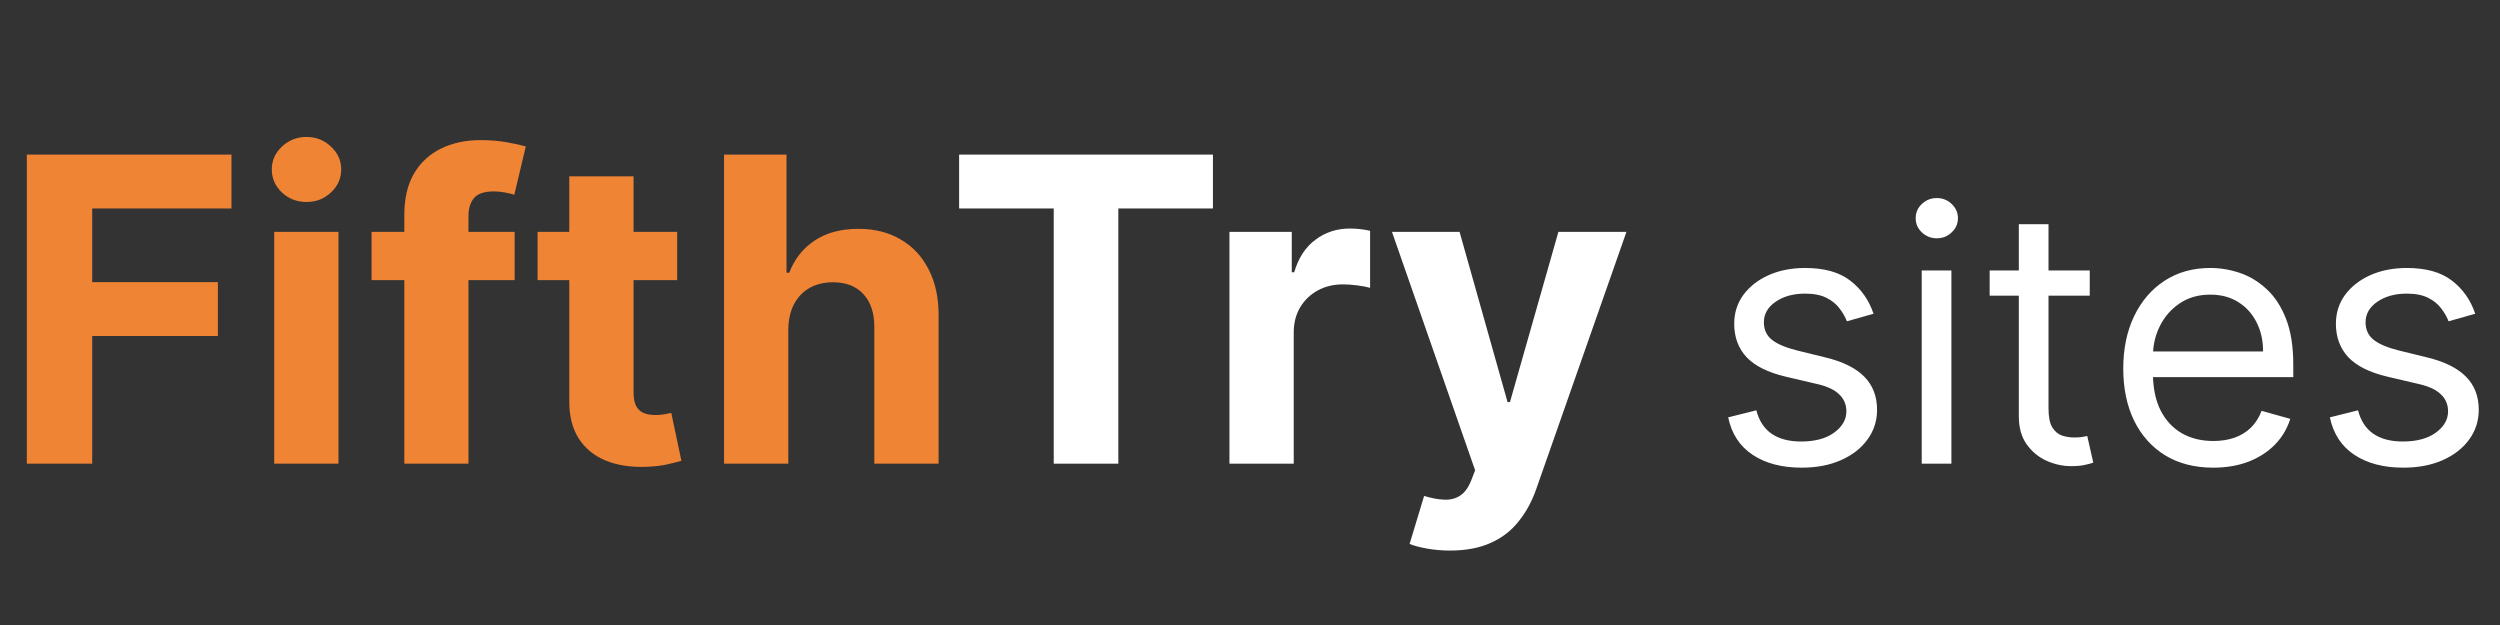 <svg width="136" height="34" viewBox="0 0 136 34" fill="none" xmlns="http://www.w3.org/2000/svg">
<rect x="0" y="0" width="136" height="34" fill="#333333" stroke="none"/>
<path d="M1.461 25.222V8.41H12.592V11.341H5.016V15.347H11.853V18.277H5.016V25.222H1.461ZM14.917 25.222V12.613H18.414V25.222H14.917ZM16.674 10.988C16.154 10.988 15.708 10.815 15.336 10.471C14.969 10.12 14.786 9.702 14.786 9.215C14.786 8.733 14.969 8.32 15.336 7.975C15.708 7.625 16.154 7.45 16.674 7.45C17.194 7.45 17.637 7.625 18.004 7.975C18.376 8.32 18.562 8.733 18.562 9.215C18.562 9.702 18.376 10.12 18.004 10.471C17.637 10.815 17.194 10.988 16.674 10.988ZM27.996 12.613V15.24H20.214V12.613H27.996ZM21.995 25.222V11.702C21.995 10.788 22.173 10.03 22.529 9.428C22.89 8.826 23.382 8.375 24.006 8.074C24.63 7.773 25.339 7.622 26.132 7.622C26.669 7.622 27.158 7.663 27.602 7.745C28.05 7.827 28.384 7.901 28.603 7.967L27.979 10.594C27.843 10.55 27.673 10.509 27.47 10.471C27.273 10.432 27.071 10.413 26.863 10.413C26.349 10.413 25.99 10.534 25.788 10.774C25.585 11.01 25.484 11.341 25.484 11.768V25.222H21.995ZM36.839 12.613V15.24H29.245V12.613H36.839ZM30.969 9.592H34.466V21.347C34.466 21.67 34.516 21.922 34.614 22.102C34.712 22.277 34.849 22.401 35.024 22.472C35.205 22.543 35.413 22.578 35.648 22.578C35.812 22.578 35.977 22.565 36.141 22.537C36.305 22.505 36.431 22.48 36.518 22.463L37.068 25.066C36.893 25.12 36.647 25.183 36.33 25.254C36.012 25.331 35.626 25.378 35.172 25.394C34.329 25.427 33.591 25.315 32.956 25.057C32.327 24.8 31.837 24.401 31.486 23.859C31.136 23.317 30.964 22.633 30.969 21.807V9.592ZM42.884 17.932V25.222H39.387V8.41H42.786V14.838H42.934C43.218 14.093 43.678 13.511 44.312 13.089C44.947 12.662 45.744 12.449 46.701 12.449C47.577 12.449 48.34 12.64 48.992 13.024C49.648 13.401 50.157 13.946 50.518 14.657C50.885 15.363 51.066 16.208 51.06 17.194V25.222H47.563V17.817C47.569 17.04 47.372 16.436 46.972 16.003C46.578 15.571 46.025 15.355 45.314 15.355C44.838 15.355 44.416 15.456 44.05 15.658C43.689 15.861 43.404 16.156 43.196 16.545C42.994 16.928 42.89 17.39 42.884 17.932Z" fill="#EF8435"/>
<path d="M52.176 11.341V8.41H65.984V11.341H60.837V25.222H57.323V11.341H52.176ZM66.882 25.222V12.613H70.272V14.813H70.404C70.634 14.03 71.019 13.439 71.561 13.04C72.103 12.635 72.727 12.432 73.433 12.432C73.608 12.432 73.797 12.443 73.999 12.465C74.202 12.487 74.38 12.517 74.533 12.556V15.658C74.369 15.609 74.141 15.565 73.852 15.527C73.561 15.489 73.296 15.47 73.055 15.47C72.541 15.47 72.081 15.582 71.676 15.806C71.277 16.025 70.959 16.332 70.724 16.726C70.494 17.12 70.379 17.574 70.379 18.088V25.222H66.882ZM78.883 29.95C78.44 29.95 78.024 29.914 77.636 29.843C77.253 29.777 76.935 29.693 76.683 29.589L77.472 26.978C77.882 27.104 78.251 27.172 78.58 27.183C78.913 27.194 79.201 27.118 79.442 26.954C79.688 26.789 79.888 26.51 80.041 26.116L80.246 25.583L75.723 12.613H79.4L82.011 21.872H82.142L84.777 12.613H88.479L83.579 26.584C83.344 27.263 83.023 27.854 82.618 28.357C82.219 28.866 81.713 29.258 81.1 29.531C80.487 29.81 79.748 29.95 78.883 29.95Z" fill="white"/>
<path d="M101.92 17.068L100.47 17.478C100.379 17.236 100.244 17.002 100.066 16.773C99.893 16.541 99.656 16.349 99.355 16.199C99.054 16.048 98.669 15.973 98.199 15.973C97.556 15.973 97.02 16.121 96.591 16.418C96.167 16.71 95.955 17.081 95.955 17.533C95.955 17.934 96.101 18.251 96.393 18.484C96.685 18.716 97.141 18.91 97.761 19.065L99.321 19.448C100.26 19.676 100.96 20.025 101.421 20.495C101.881 20.96 102.112 21.56 102.112 22.294C102.112 22.896 101.938 23.434 101.592 23.908C101.25 24.382 100.771 24.756 100.155 25.03C99.54 25.304 98.824 25.441 98.007 25.441C96.936 25.441 96.049 25.208 95.346 24.743C94.644 24.278 94.199 23.598 94.012 22.704L95.545 22.321C95.691 22.887 95.966 23.311 96.372 23.593C96.783 23.876 97.319 24.018 97.98 24.018C98.732 24.018 99.33 23.858 99.772 23.539C100.219 23.215 100.443 22.827 100.443 22.376C100.443 22.011 100.315 21.706 100.059 21.459C99.804 21.208 99.412 21.021 98.883 20.898L97.132 20.488C96.169 20.26 95.463 19.906 95.011 19.428C94.564 18.944 94.341 18.34 94.341 17.615C94.341 17.022 94.507 16.497 94.84 16.041C95.178 15.585 95.636 15.227 96.215 14.967C96.799 14.708 97.46 14.578 98.199 14.578C99.239 14.578 100.055 14.806 100.648 15.262C101.245 15.718 101.669 16.32 101.92 17.068ZM104.542 25.222V14.714H106.156V25.222H104.542ZM105.363 12.963C105.048 12.963 104.777 12.856 104.549 12.642C104.325 12.427 104.213 12.17 104.213 11.869C104.213 11.568 104.325 11.31 104.549 11.096C104.777 10.881 105.048 10.774 105.363 10.774C105.677 10.774 105.946 10.881 106.17 11.096C106.398 11.31 106.512 11.568 106.512 11.869C106.512 12.17 106.398 12.427 106.17 12.642C105.946 12.856 105.677 12.963 105.363 12.963ZM113.682 14.714V16.083H108.237V14.714H113.682ZM109.824 12.197H111.439V22.212C111.439 22.668 111.505 23.01 111.637 23.238C111.774 23.461 111.947 23.612 112.157 23.689C112.371 23.762 112.597 23.799 112.834 23.799C113.012 23.799 113.158 23.79 113.272 23.771C113.386 23.749 113.477 23.73 113.546 23.717L113.874 25.167C113.765 25.208 113.612 25.249 113.416 25.29C113.22 25.336 112.971 25.358 112.67 25.358C112.214 25.358 111.767 25.26 111.329 25.064C110.896 24.868 110.536 24.569 110.248 24.168C109.966 23.767 109.824 23.261 109.824 22.649V12.197ZM120.403 25.441C119.391 25.441 118.518 25.217 117.783 24.77C117.054 24.319 116.491 23.689 116.094 22.882C115.702 22.07 115.505 21.126 115.505 20.05C115.505 18.974 115.702 18.025 116.094 17.204C116.491 16.379 117.042 15.736 117.749 15.275C118.461 14.81 119.291 14.578 120.239 14.578C120.786 14.578 121.327 14.669 121.86 14.851C122.394 15.034 122.88 15.33 123.317 15.741C123.755 16.146 124.104 16.684 124.364 17.355C124.624 18.025 124.754 18.851 124.754 19.831V20.515H116.655V19.12H123.112C123.112 18.527 122.994 17.998 122.756 17.533C122.524 17.068 122.191 16.701 121.758 16.431C121.329 16.162 120.823 16.028 120.239 16.028C119.596 16.028 119.04 16.187 118.57 16.507C118.105 16.821 117.747 17.232 117.496 17.738C117.245 18.244 117.12 18.787 117.12 19.366V20.296C117.12 21.09 117.257 21.762 117.53 22.314C117.808 22.862 118.194 23.279 118.686 23.566C119.179 23.849 119.751 23.99 120.403 23.99C120.827 23.99 121.211 23.931 121.553 23.812C121.899 23.689 122.198 23.507 122.449 23.265C122.699 23.019 122.893 22.713 123.03 22.349L124.59 22.786C124.426 23.315 124.15 23.78 123.762 24.182C123.374 24.578 122.896 24.889 122.326 25.112C121.755 25.331 121.115 25.441 120.403 25.441ZM134.652 17.068L133.202 17.478C133.111 17.236 132.976 17.002 132.798 16.773C132.625 16.541 132.388 16.349 132.087 16.199C131.786 16.048 131.401 15.973 130.931 15.973C130.288 15.973 129.752 16.121 129.323 16.418C128.899 16.71 128.687 17.081 128.687 17.533C128.687 17.934 128.833 18.251 129.125 18.484C129.417 18.716 129.873 18.91 130.493 19.065L132.053 19.448C132.992 19.676 133.692 20.025 134.153 20.495C134.613 20.96 134.844 21.56 134.844 22.294C134.844 22.896 134.67 23.434 134.324 23.908C133.982 24.382 133.503 24.756 132.887 25.03C132.272 25.304 131.556 25.441 130.739 25.441C129.668 25.441 128.781 25.208 128.078 24.743C127.376 24.278 126.932 23.598 126.745 22.704L128.277 22.321C128.423 22.887 128.699 23.311 129.105 23.593C129.515 23.876 130.051 24.018 130.712 24.018C131.465 24.018 132.062 23.858 132.504 23.539C132.951 23.215 133.175 22.827 133.175 22.376C133.175 22.011 133.047 21.706 132.792 21.459C132.536 21.208 132.144 21.021 131.615 20.898L129.864 20.488C128.902 20.26 128.195 19.906 127.743 19.428C127.296 18.944 127.073 18.34 127.073 17.615C127.073 17.022 127.239 16.497 127.572 16.041C127.91 15.585 128.368 15.227 128.947 14.967C129.531 14.708 130.192 14.578 130.931 14.578C131.971 14.578 132.787 14.806 133.38 15.262C133.977 15.718 134.401 16.32 134.652 17.068Z" fill="white"/>
</svg>
